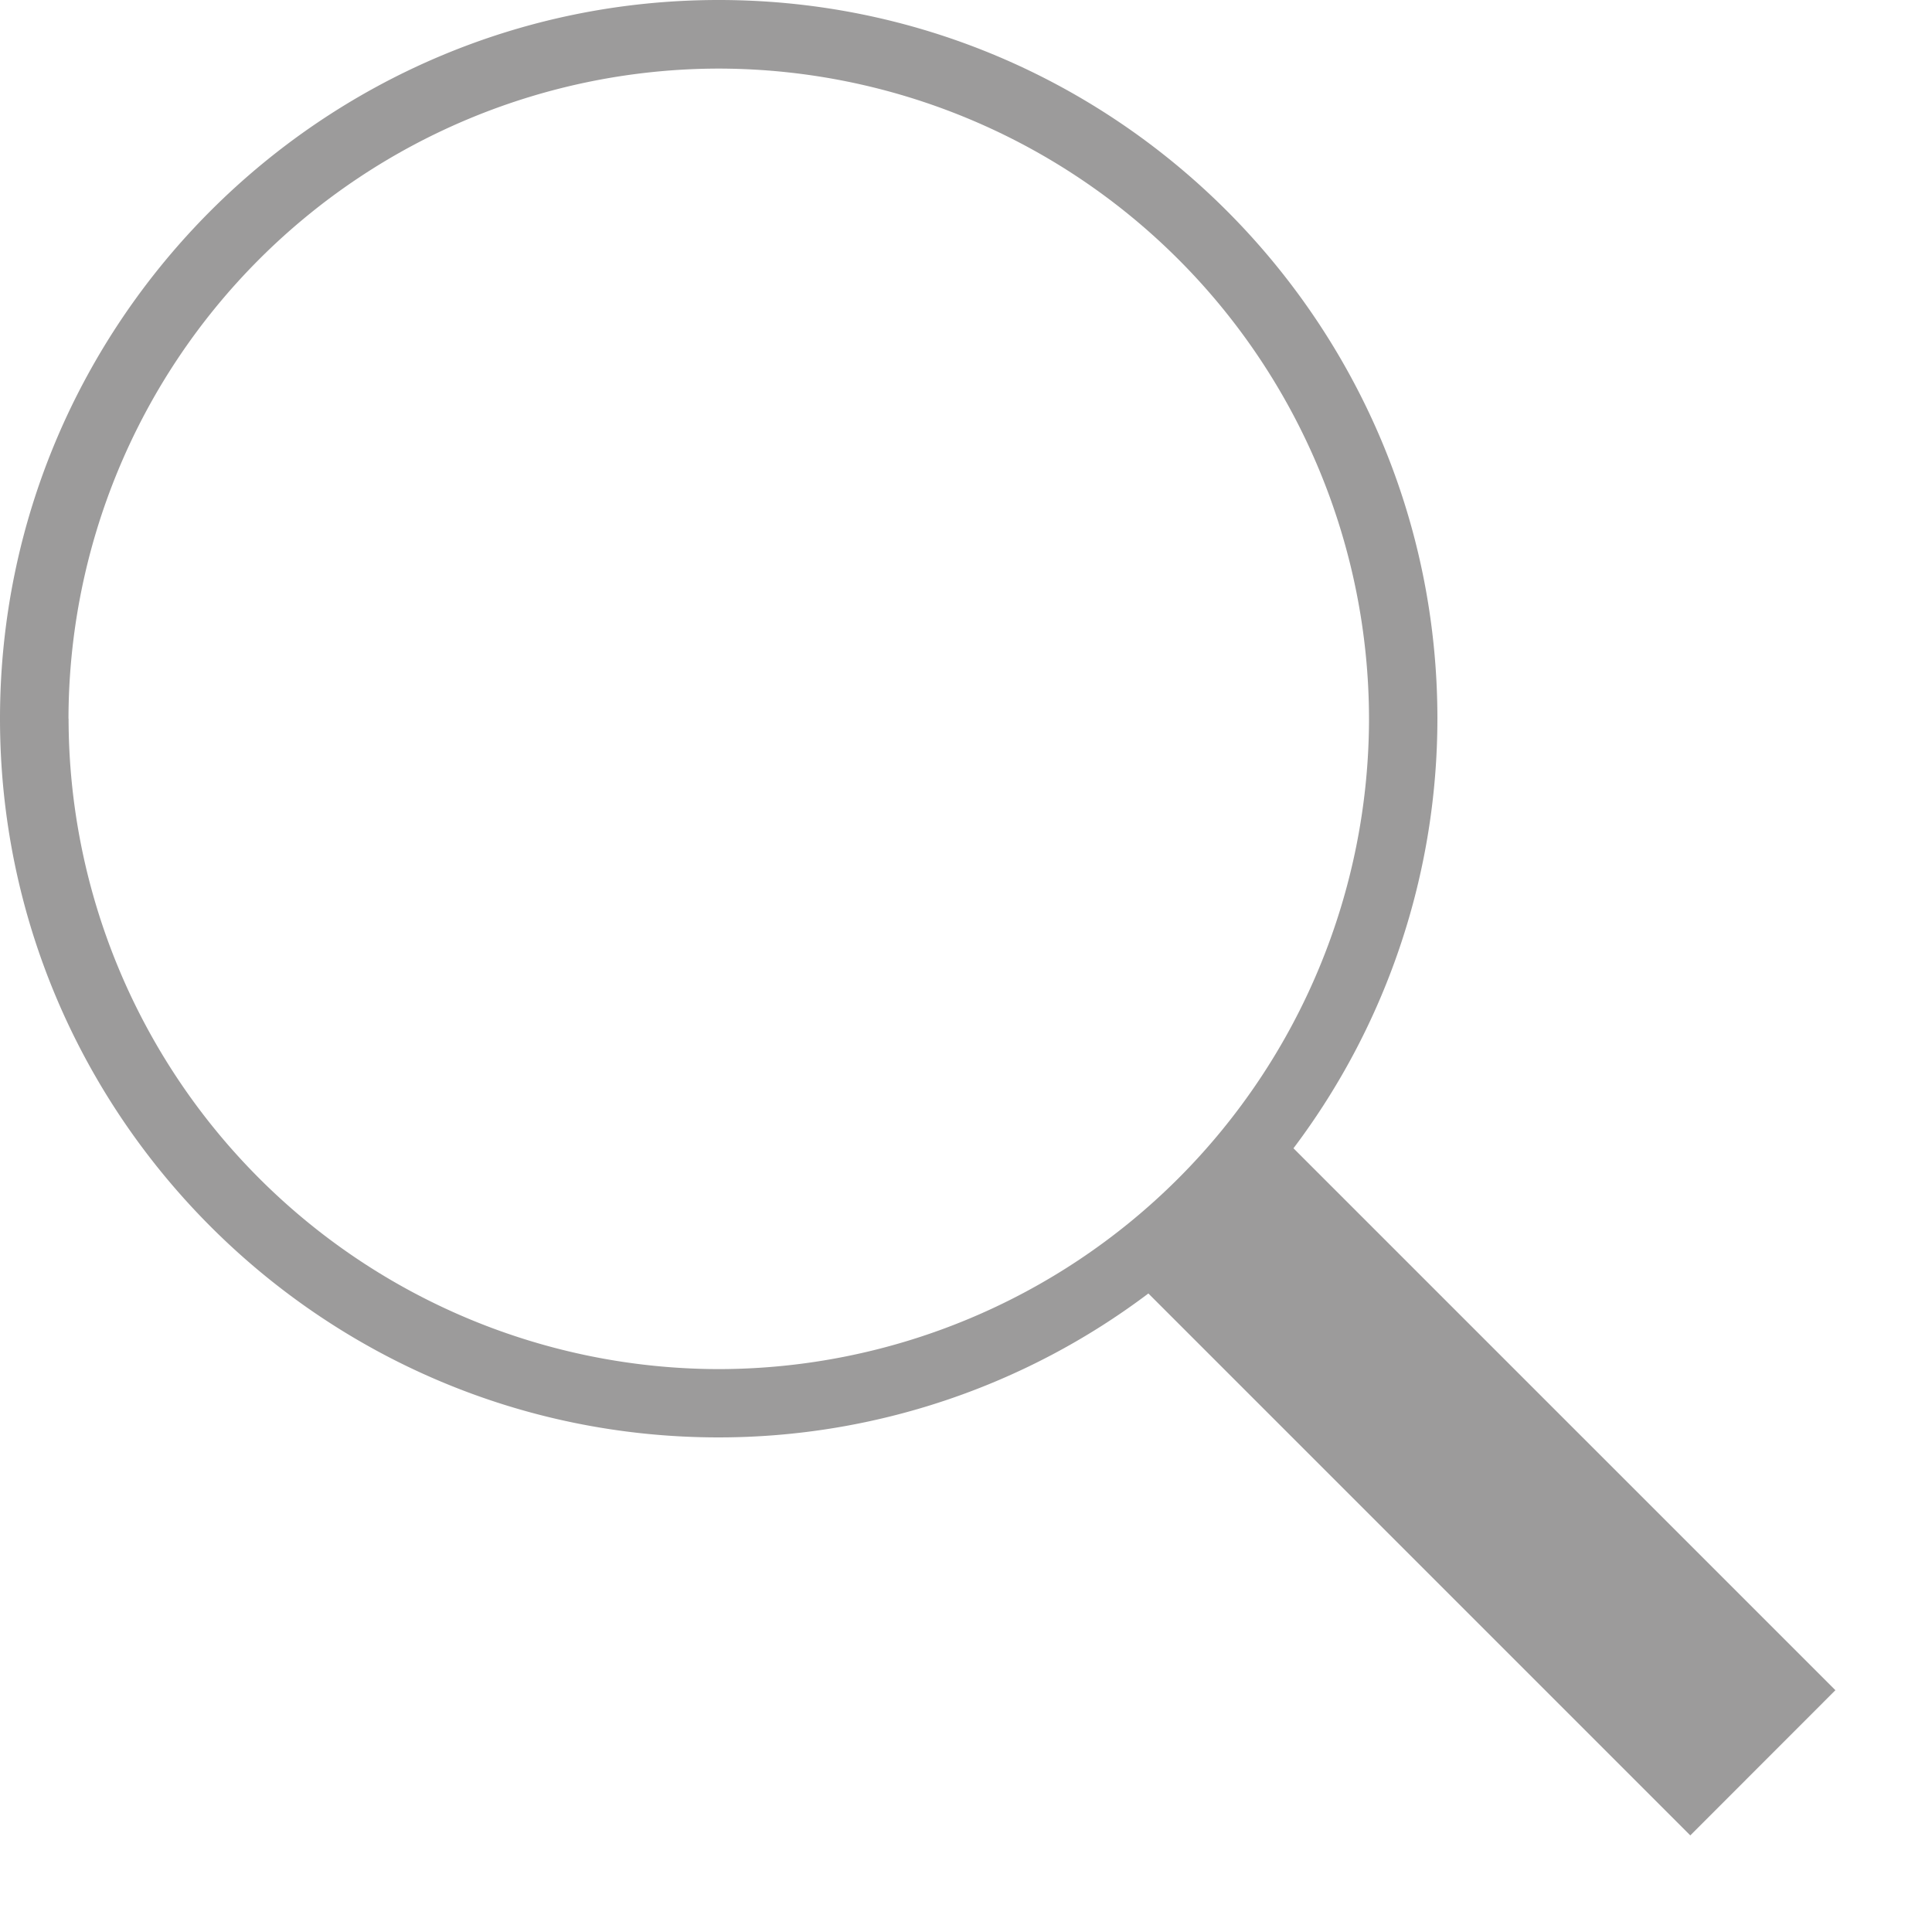 <svg xmlns="http://www.w3.org/2000/svg" width="20" height="20" viewBox="0 0 20 20">
    <path fill="#9C9B9B" fill-rule="nonzero" d="M19 17.497l-5.61-5.61a7.391 7.391 0 0 0 1.49-4.447C14.88 3.337 11.544 0 7.44 0S0 3.337 0 7.44s3.337 7.44 7.44 7.44a7.391 7.391 0 0 0 4.448-1.49l5.61 5.61L19 17.497zM.709 7.44A6.74 6.74 0 0 1 7.44.71a6.74 6.74 0 0 1 6.732 6.731 6.74 6.74 0 0 1-6.732 6.732A6.74 6.74 0 0 1 .71 7.44z"/>
</svg>
